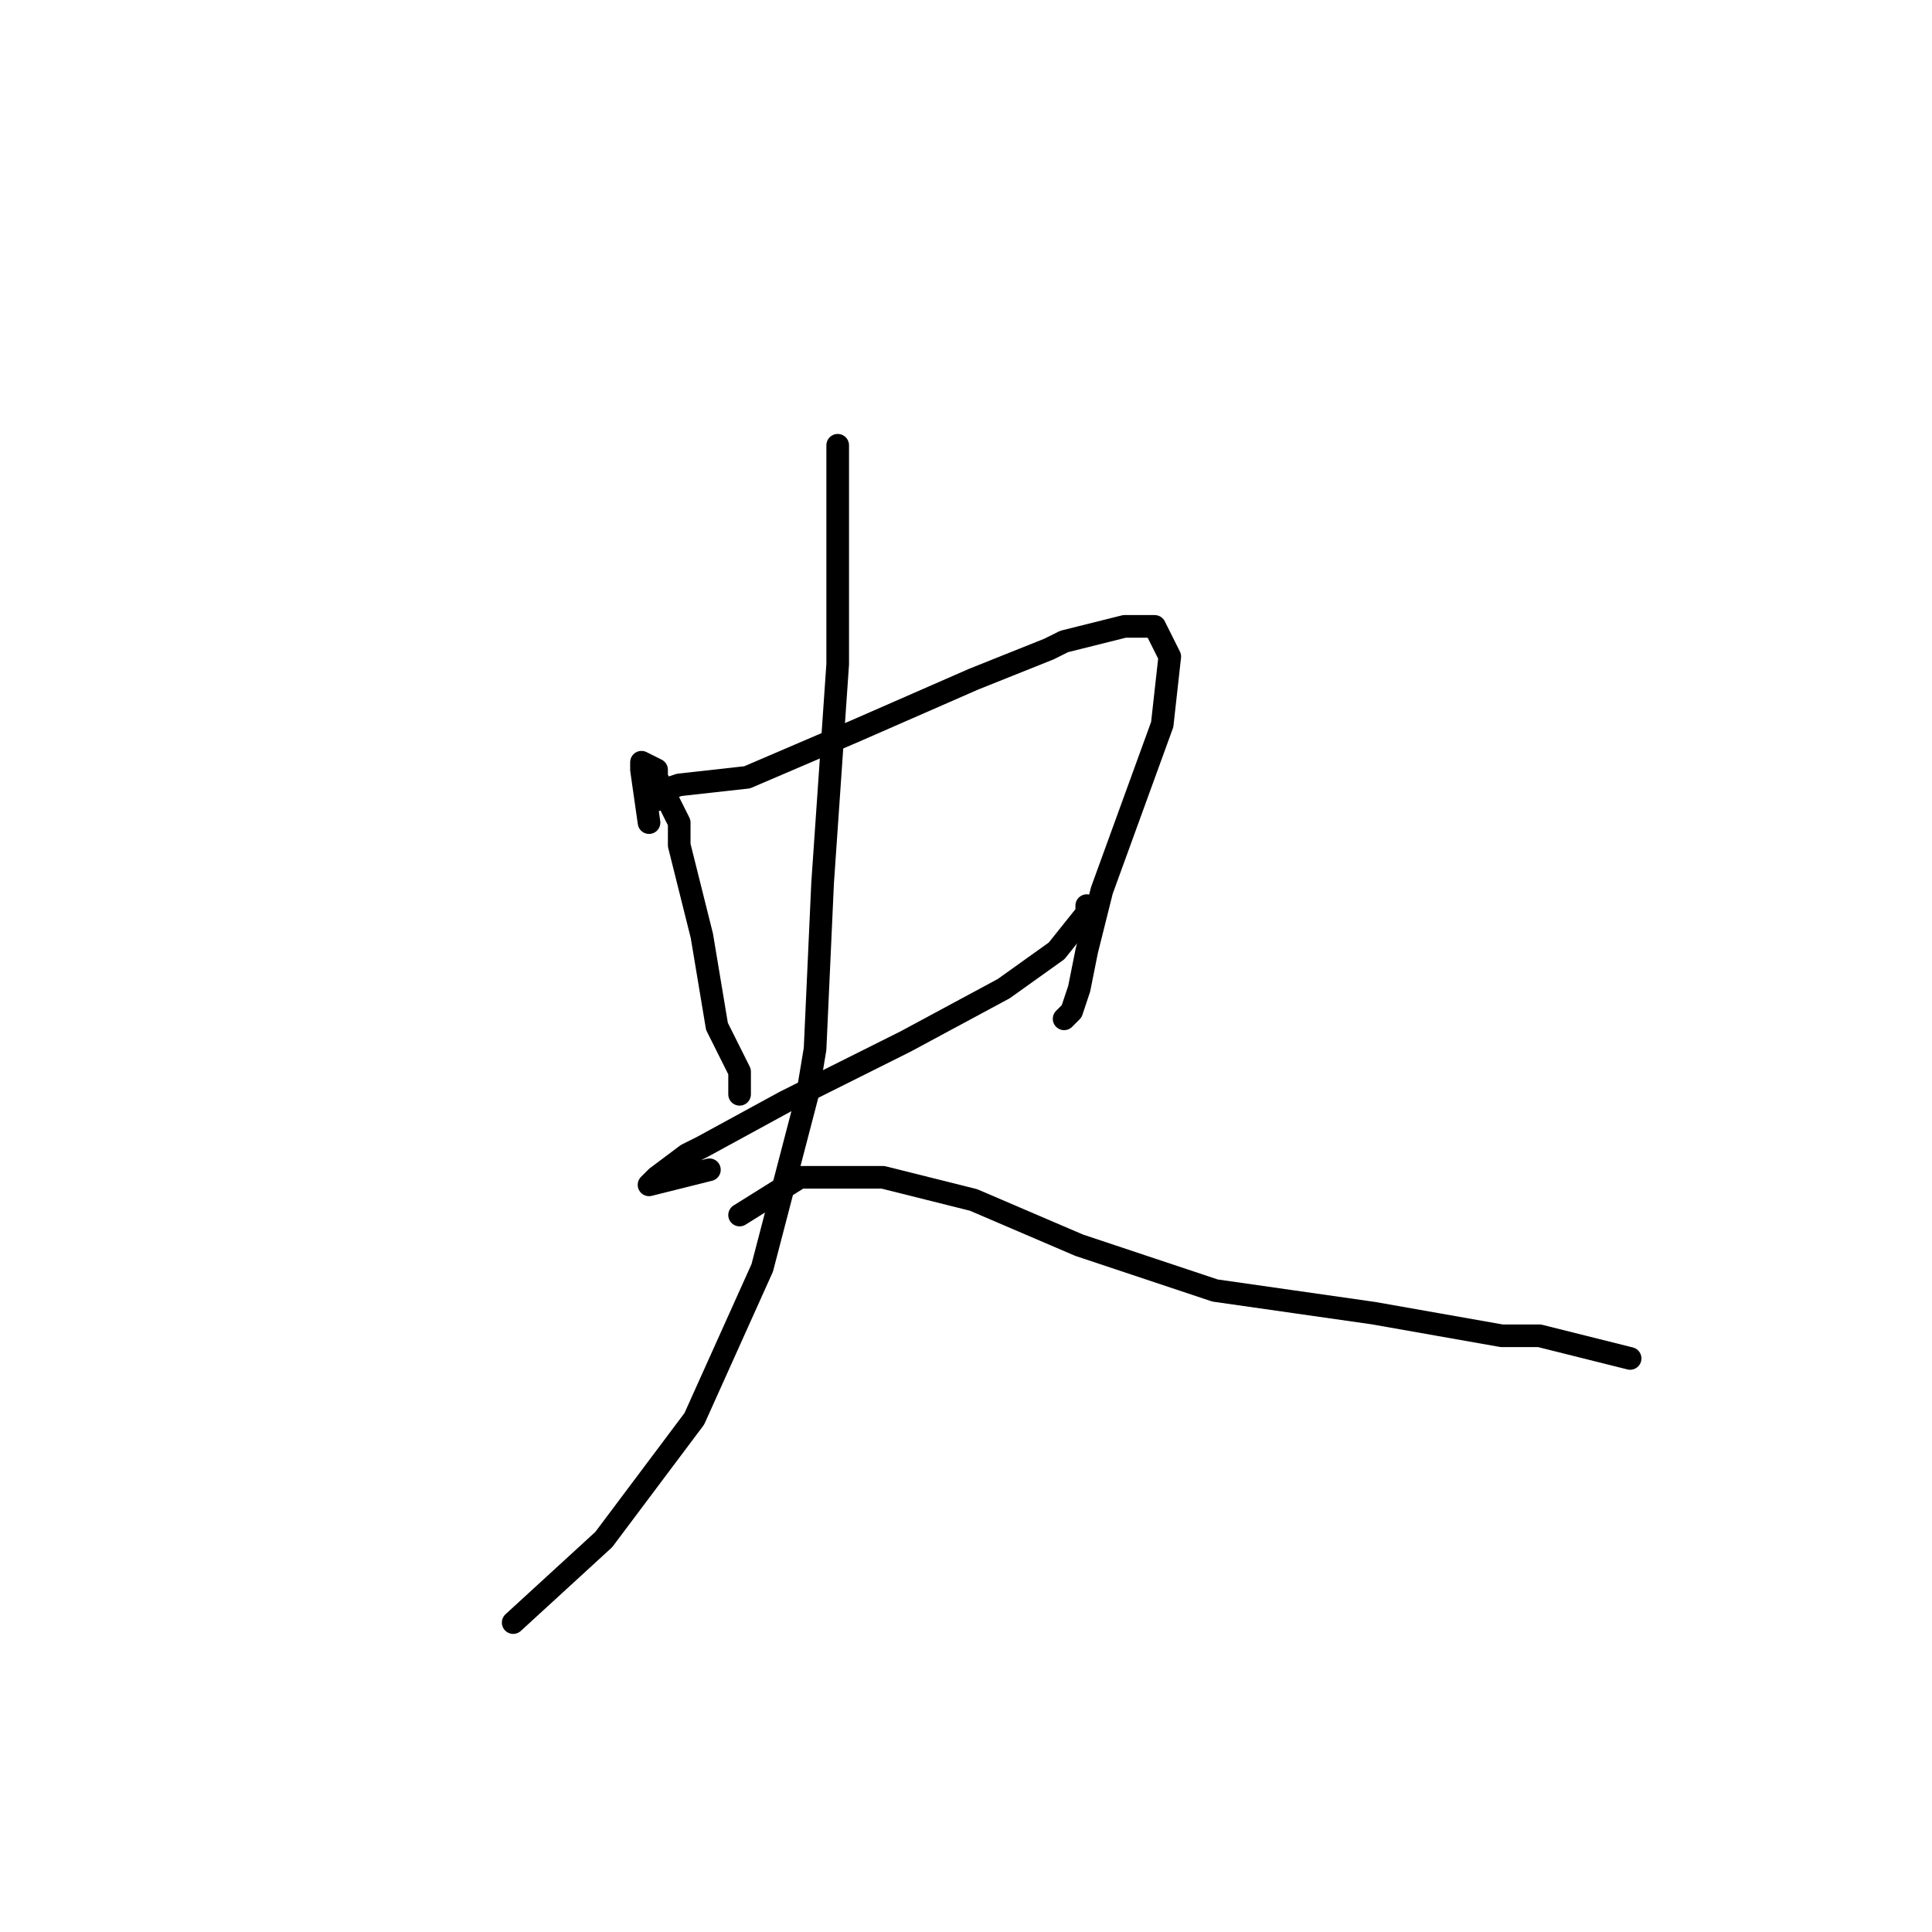 <?xml version="1.0" standalone="no"?>
    <svg width="256" height="256" xmlns="http://www.w3.org/2000/svg" version="1.1">
    <polyline stroke="black" stroke-width="3" stroke-linecap="round" fill="transparent" stroke-linejoin="round" points="86 109 85 102 85 101 87 102 87 103 90 109 90 112 93 124 95 136 98 142 98 145 98 145 " />
        <polyline stroke="black" stroke-width="3" stroke-linecap="round" fill="transparent" stroke-linejoin="round" points="87 106 87 105 90 104 99 103 113 97 129 90 139 86 141 85 149 83 153 83 155 87 154 96 150 107 146 118 144 126 143 131 142 134 141 135 141 135 " />
        <polyline stroke="black" stroke-width="3" stroke-linecap="round" fill="transparent" stroke-linejoin="round" points="94 155 86 157 87 156 91 153 93 152 104 146 120 138 133 131 140 126 144 121 144 120 144 120 " />
        <polyline stroke="black" stroke-width="3" stroke-linecap="round" fill="transparent" stroke-linejoin="round" points="111 59 111 67 111 88 109 117 108 139 107 145 101 168 92 188 80 204 68 215 68 215 " />
        <polyline stroke="black" stroke-width="3" stroke-linecap="round" fill="transparent" stroke-linejoin="round" points="98 161 106 156 117 156 129 159 143 165 161 171 182 174 199 177 204 177 216 180 216 180 " />
        </svg>